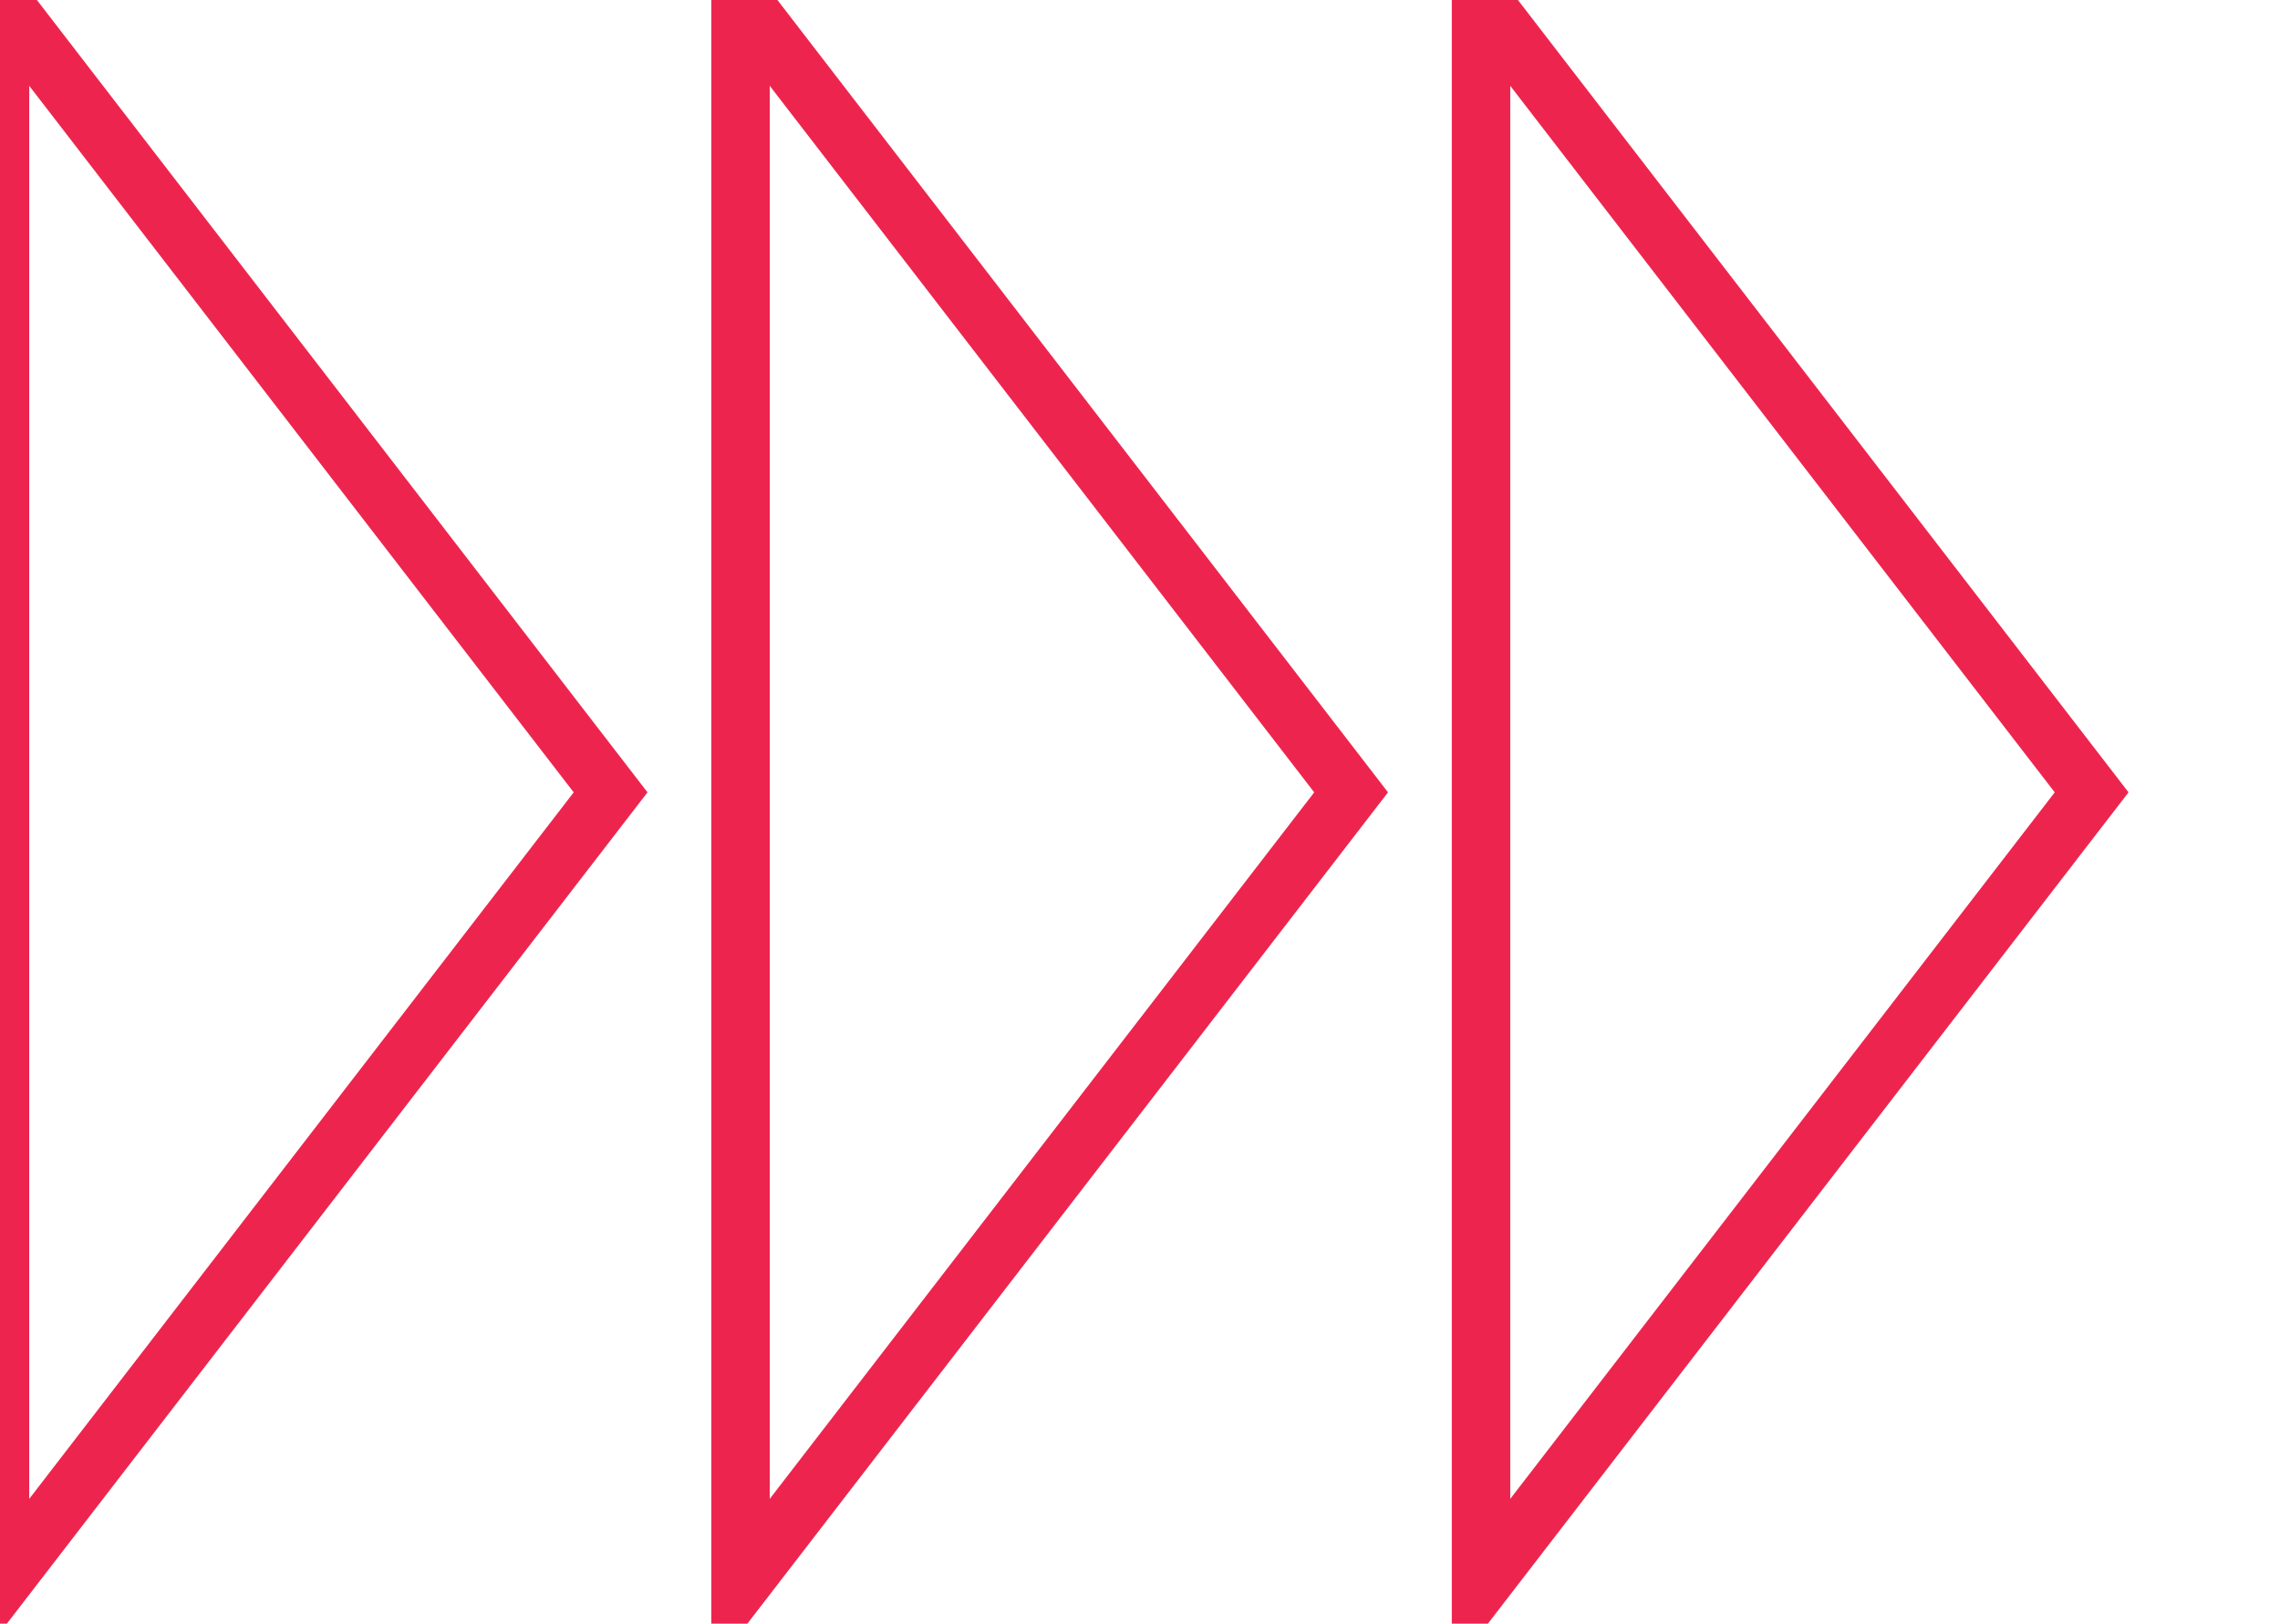 <svg width="351" height="250" xmlns="http://www.w3.org/2000/svg"><g transform="translate(0)"><g style="stroke:#ED254E;stroke-width:9;"><g style="fill:transparent;"><polygon points="
            0,0
            94,122
            0,244
          "></polygon></g></g></g><g transform="translate(114)"><g style="stroke:#ED254E;stroke-width:9;"><g style="fill:transparent;"><polygon points="
            0,0
            94,122
            0,244
          "></polygon></g></g></g><g transform="translate(228)"><g style="stroke:#ED254E;stroke-width:9;"><g style="fill:transparent;"><polygon points="
            0,0
            94,122
            0,244
          "></polygon></g></g></g></svg>